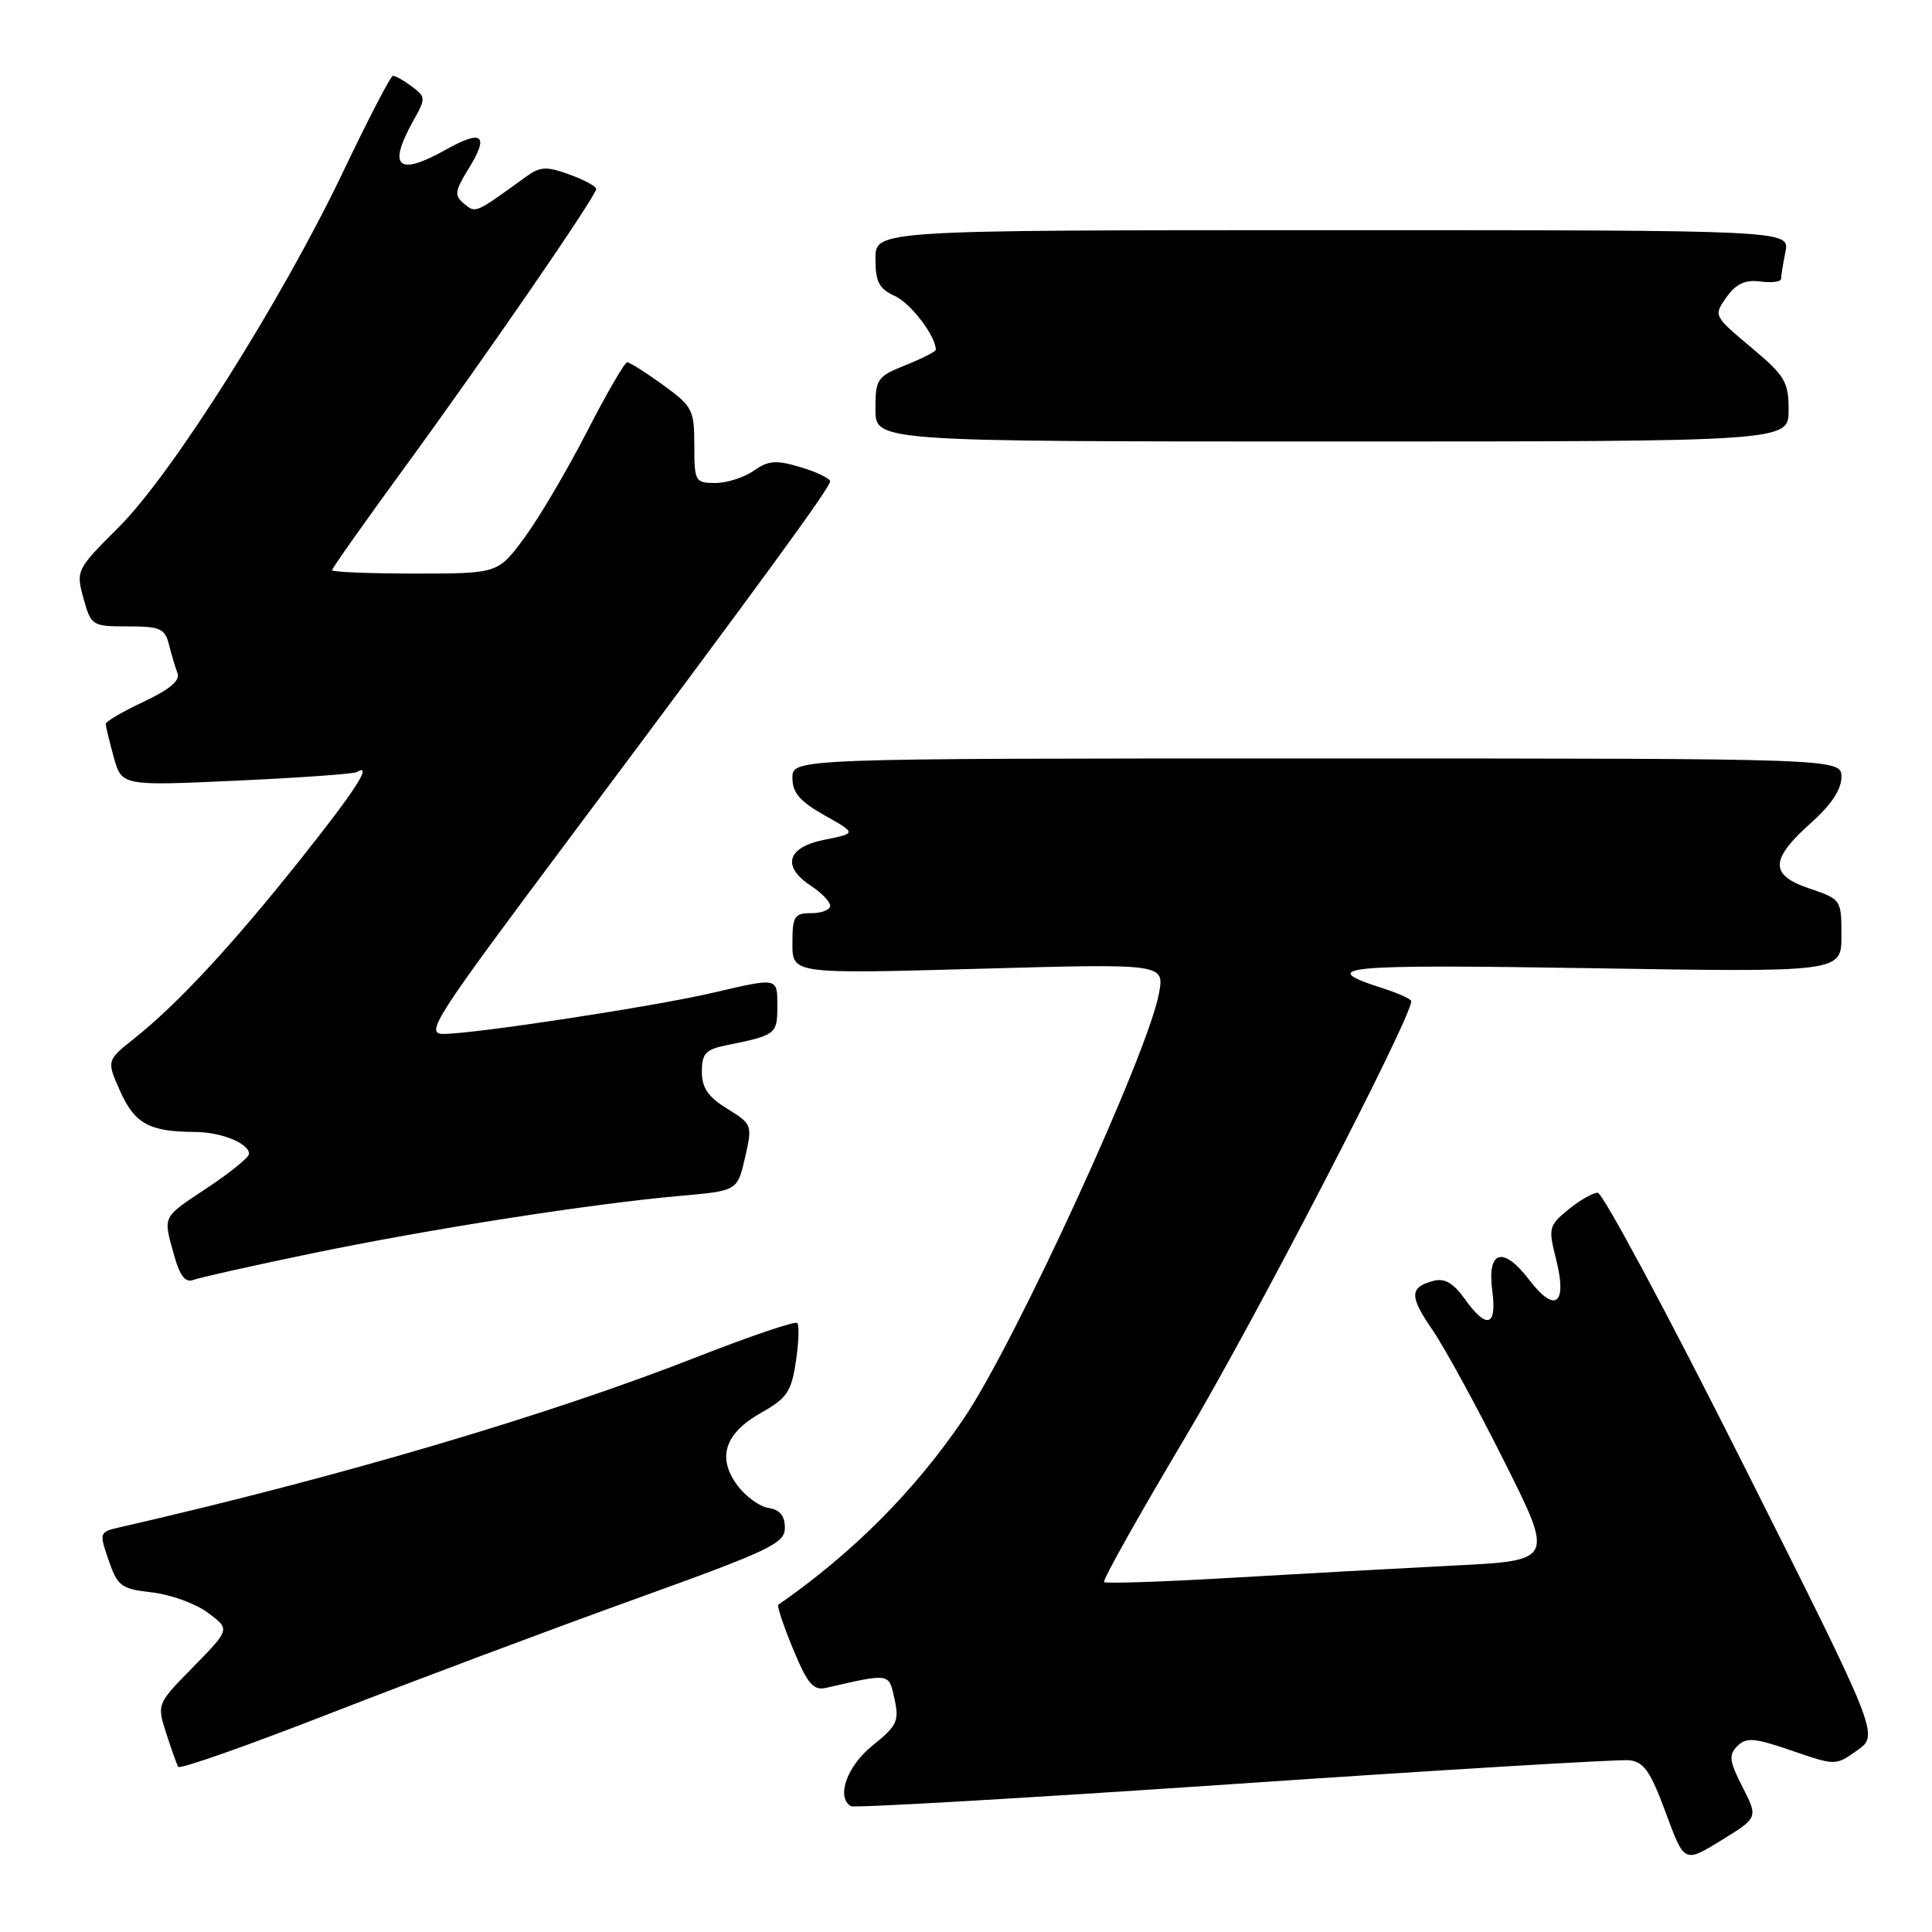 <?xml version="1.0" encoding="UTF-8" standalone="no"?>
<!DOCTYPE svg PUBLIC "-//W3C//DTD SVG 1.1//EN" "http://www.w3.org/Graphics/SVG/1.1/DTD/svg11.dtd" >
<svg xmlns="http://www.w3.org/2000/svg" xmlns:xlink="http://www.w3.org/1999/xlink" version="1.1" viewBox="0 0 256 256">
 <g >
 <path fill="currentColor"
d=" M 230.90 236.80 C 229.13 233.34 229.03 232.54 230.21 231.36 C 231.40 230.17 232.46 230.27 237.42 231.97 C 243.23 233.97 243.23 233.97 246.11 231.92 C 248.99 229.87 248.99 229.87 230.94 193.94 C 221.01 174.17 212.35 158.02 211.70 158.04 C 211.04 158.06 209.28 159.07 207.79 160.29 C 205.23 162.39 205.14 162.73 206.18 166.82 C 207.71 172.84 206.09 174.11 202.63 169.59 C 199.16 165.03 197.01 165.68 197.74 171.07 C 198.37 175.80 196.98 176.19 194.07 172.09 C 192.59 170.02 191.42 169.34 189.98 169.71 C 186.74 170.56 186.72 171.73 189.82 176.24 C 191.43 178.58 195.70 186.41 199.32 193.64 C 205.91 206.78 205.91 206.78 192.70 207.44 C 185.44 207.81 172.12 208.54 163.10 209.07 C 154.08 209.60 146.51 209.85 146.29 209.63 C 146.07 209.40 150.94 200.73 157.11 190.36 C 166.09 175.28 187.00 134.91 187.00 132.66 C 187.00 132.38 185.31 131.62 183.25 130.96 C 174.25 128.08 177.61 127.76 210.75 128.29 C 244.00 128.83 244.00 128.83 244.00 124.00 C 244.00 119.21 243.97 119.15 239.75 117.73 C 234.44 115.93 234.51 113.90 240.04 108.97 C 242.63 106.66 244.00 104.59 244.00 102.97 C 244.00 100.50 244.00 100.50 174.50 100.50 C 105.00 100.50 105.00 100.50 105.00 103.07 C 105.00 105.04 105.98 106.18 109.25 108.03 C 113.50 110.42 113.50 110.42 109.25 111.27 C 104.26 112.27 103.53 114.81 107.50 117.41 C 108.88 118.31 110.00 119.49 110.00 120.02 C 110.00 120.56 108.88 121.00 107.50 121.00 C 105.25 121.00 105.00 121.40 105.00 125.03 C 105.00 129.05 105.00 129.05 129.64 128.37 C 154.28 127.68 154.28 127.68 153.58 131.59 C 152.14 139.53 134.49 177.99 127.68 188.00 C 121.18 197.57 113.03 205.75 103.13 212.64 C 102.93 212.78 103.81 215.42 105.09 218.51 C 107.01 223.15 107.77 224.03 109.46 223.65 C 118.00 221.69 117.77 221.66 118.53 225.13 C 119.17 228.05 118.87 228.68 115.62 231.29 C 112.23 234.01 110.76 238.13 112.75 239.33 C 113.16 239.58 136.00 238.26 163.50 236.39 C 191.00 234.52 214.57 233.10 215.88 233.24 C 217.82 233.45 218.70 234.71 220.72 240.19 C 223.18 246.87 223.18 246.87 228.07 243.86 C 232.96 240.85 232.96 240.85 230.90 236.80 Z  M 83.75 212.03 C 102.10 205.42 104.00 204.52 104.00 202.44 C 104.00 200.85 103.33 200.04 101.85 199.82 C 100.67 199.64 98.81 198.30 97.72 196.84 C 94.97 193.15 96.02 189.92 100.85 187.20 C 104.27 185.28 104.86 184.41 105.46 180.41 C 105.84 177.88 105.92 175.59 105.64 175.30 C 105.36 175.02 99.36 177.06 92.31 179.82 C 72.71 187.52 44.73 195.78 15.80 202.39 C 13.16 203.00 13.13 203.08 14.40 206.76 C 15.58 210.19 16.06 210.54 20.14 211.00 C 22.58 211.28 25.92 212.48 27.54 213.69 C 30.50 215.88 30.50 215.88 25.64 220.84 C 20.78 225.79 20.78 225.79 22.02 229.65 C 22.70 231.77 23.42 233.78 23.61 234.12 C 23.81 234.47 32.86 231.28 43.73 227.04 C 54.60 222.80 72.61 216.05 83.75 212.03 Z  M 41.29 166.09 C 56.97 162.84 78.36 159.50 90.11 158.46 C 97.71 157.79 97.71 157.79 98.72 153.39 C 99.71 149.06 99.67 148.96 96.36 146.91 C 93.82 145.35 93.00 144.14 93.00 142.00 C 93.00 139.60 93.50 139.06 96.25 138.50 C 102.78 137.19 103.00 137.02 103.00 133.43 C 103.00 129.46 103.23 129.51 94.31 131.58 C 86.57 133.38 62.88 136.99 58.79 137.00 C 56.27 137.00 57.44 135.17 75.33 111.25 C 101.06 76.85 109.97 64.64 109.99 63.79 C 109.99 63.40 108.25 62.55 106.10 61.91 C 102.82 60.93 101.84 61.00 99.88 62.37 C 98.60 63.27 96.31 64.00 94.78 64.00 C 92.11 64.00 92.00 63.80 92.00 59.01 C 92.00 54.30 91.76 53.84 87.85 51.01 C 85.57 49.35 83.43 48.00 83.10 48.00 C 82.77 48.01 80.36 52.17 77.75 57.25 C 75.13 62.34 71.42 68.64 69.49 71.25 C 65.98 76.00 65.98 76.00 54.99 76.00 C 48.95 76.00 44.00 75.80 44.00 75.55 C 44.00 75.31 48.26 69.27 53.47 62.14 C 64.38 47.20 79.00 25.96 79.00 25.03 C 79.00 24.69 77.40 23.82 75.44 23.12 C 72.40 22.01 71.58 22.06 69.69 23.42 C 62.91 28.34 63.05 28.28 61.49 26.99 C 60.17 25.90 60.25 25.34 62.11 22.32 C 64.85 17.89 63.92 17.11 59.10 19.82 C 52.73 23.40 51.32 22.17 54.75 16.03 C 56.44 13.01 56.43 12.85 54.56 11.45 C 53.49 10.65 52.37 10.02 52.06 10.05 C 51.75 10.08 48.80 15.77 45.50 22.69 C 37.38 39.72 22.85 62.75 15.76 69.83 C 10.11 75.47 10.05 75.59 11.06 79.27 C 12.07 82.92 12.20 83.00 16.94 83.00 C 21.22 83.00 21.85 83.28 22.39 85.41 C 22.72 86.73 23.23 88.45 23.53 89.22 C 23.89 90.17 22.43 91.39 19.04 92.98 C 16.27 94.28 14.00 95.60 14.01 95.92 C 14.01 96.24 14.49 98.22 15.07 100.32 C 16.13 104.14 16.13 104.14 31.32 103.44 C 39.67 103.06 46.84 102.55 47.25 102.31 C 49.49 101.02 47.12 104.70 39.67 114.05 C 30.60 125.42 23.57 132.99 17.81 137.59 C 14.11 140.53 14.11 140.53 15.94 144.62 C 17.86 148.91 19.80 149.96 25.82 149.99 C 29.30 150.00 33.00 151.50 33.00 152.89 C 33.00 153.35 30.52 155.36 27.50 157.37 C 21.40 161.42 21.60 161.02 23.07 166.33 C 23.83 169.06 24.56 170.00 25.61 169.60 C 26.42 169.29 33.47 167.71 41.29 166.09 Z  M 237.00 54.34 C 237.00 50.58 236.53 49.79 232.01 46.01 C 227.06 41.86 227.04 41.82 228.76 39.39 C 230.04 37.60 231.23 37.04 233.25 37.30 C 234.76 37.50 236.00 37.34 236.00 36.95 C 236.00 36.57 236.26 34.96 236.58 33.38 C 237.15 30.50 237.15 30.50 176.58 30.50 C 116.00 30.50 116.00 30.50 116.00 34.27 C 116.00 37.35 116.47 38.26 118.57 39.22 C 120.68 40.18 124.00 44.53 124.00 46.34 C 124.00 46.58 122.20 47.50 120.00 48.38 C 116.21 49.90 116.00 50.21 116.00 54.24 C 116.00 58.50 116.00 58.50 176.50 58.50 C 237.00 58.50 237.00 58.50 237.00 54.34 Z "/>
</g>
</svg>